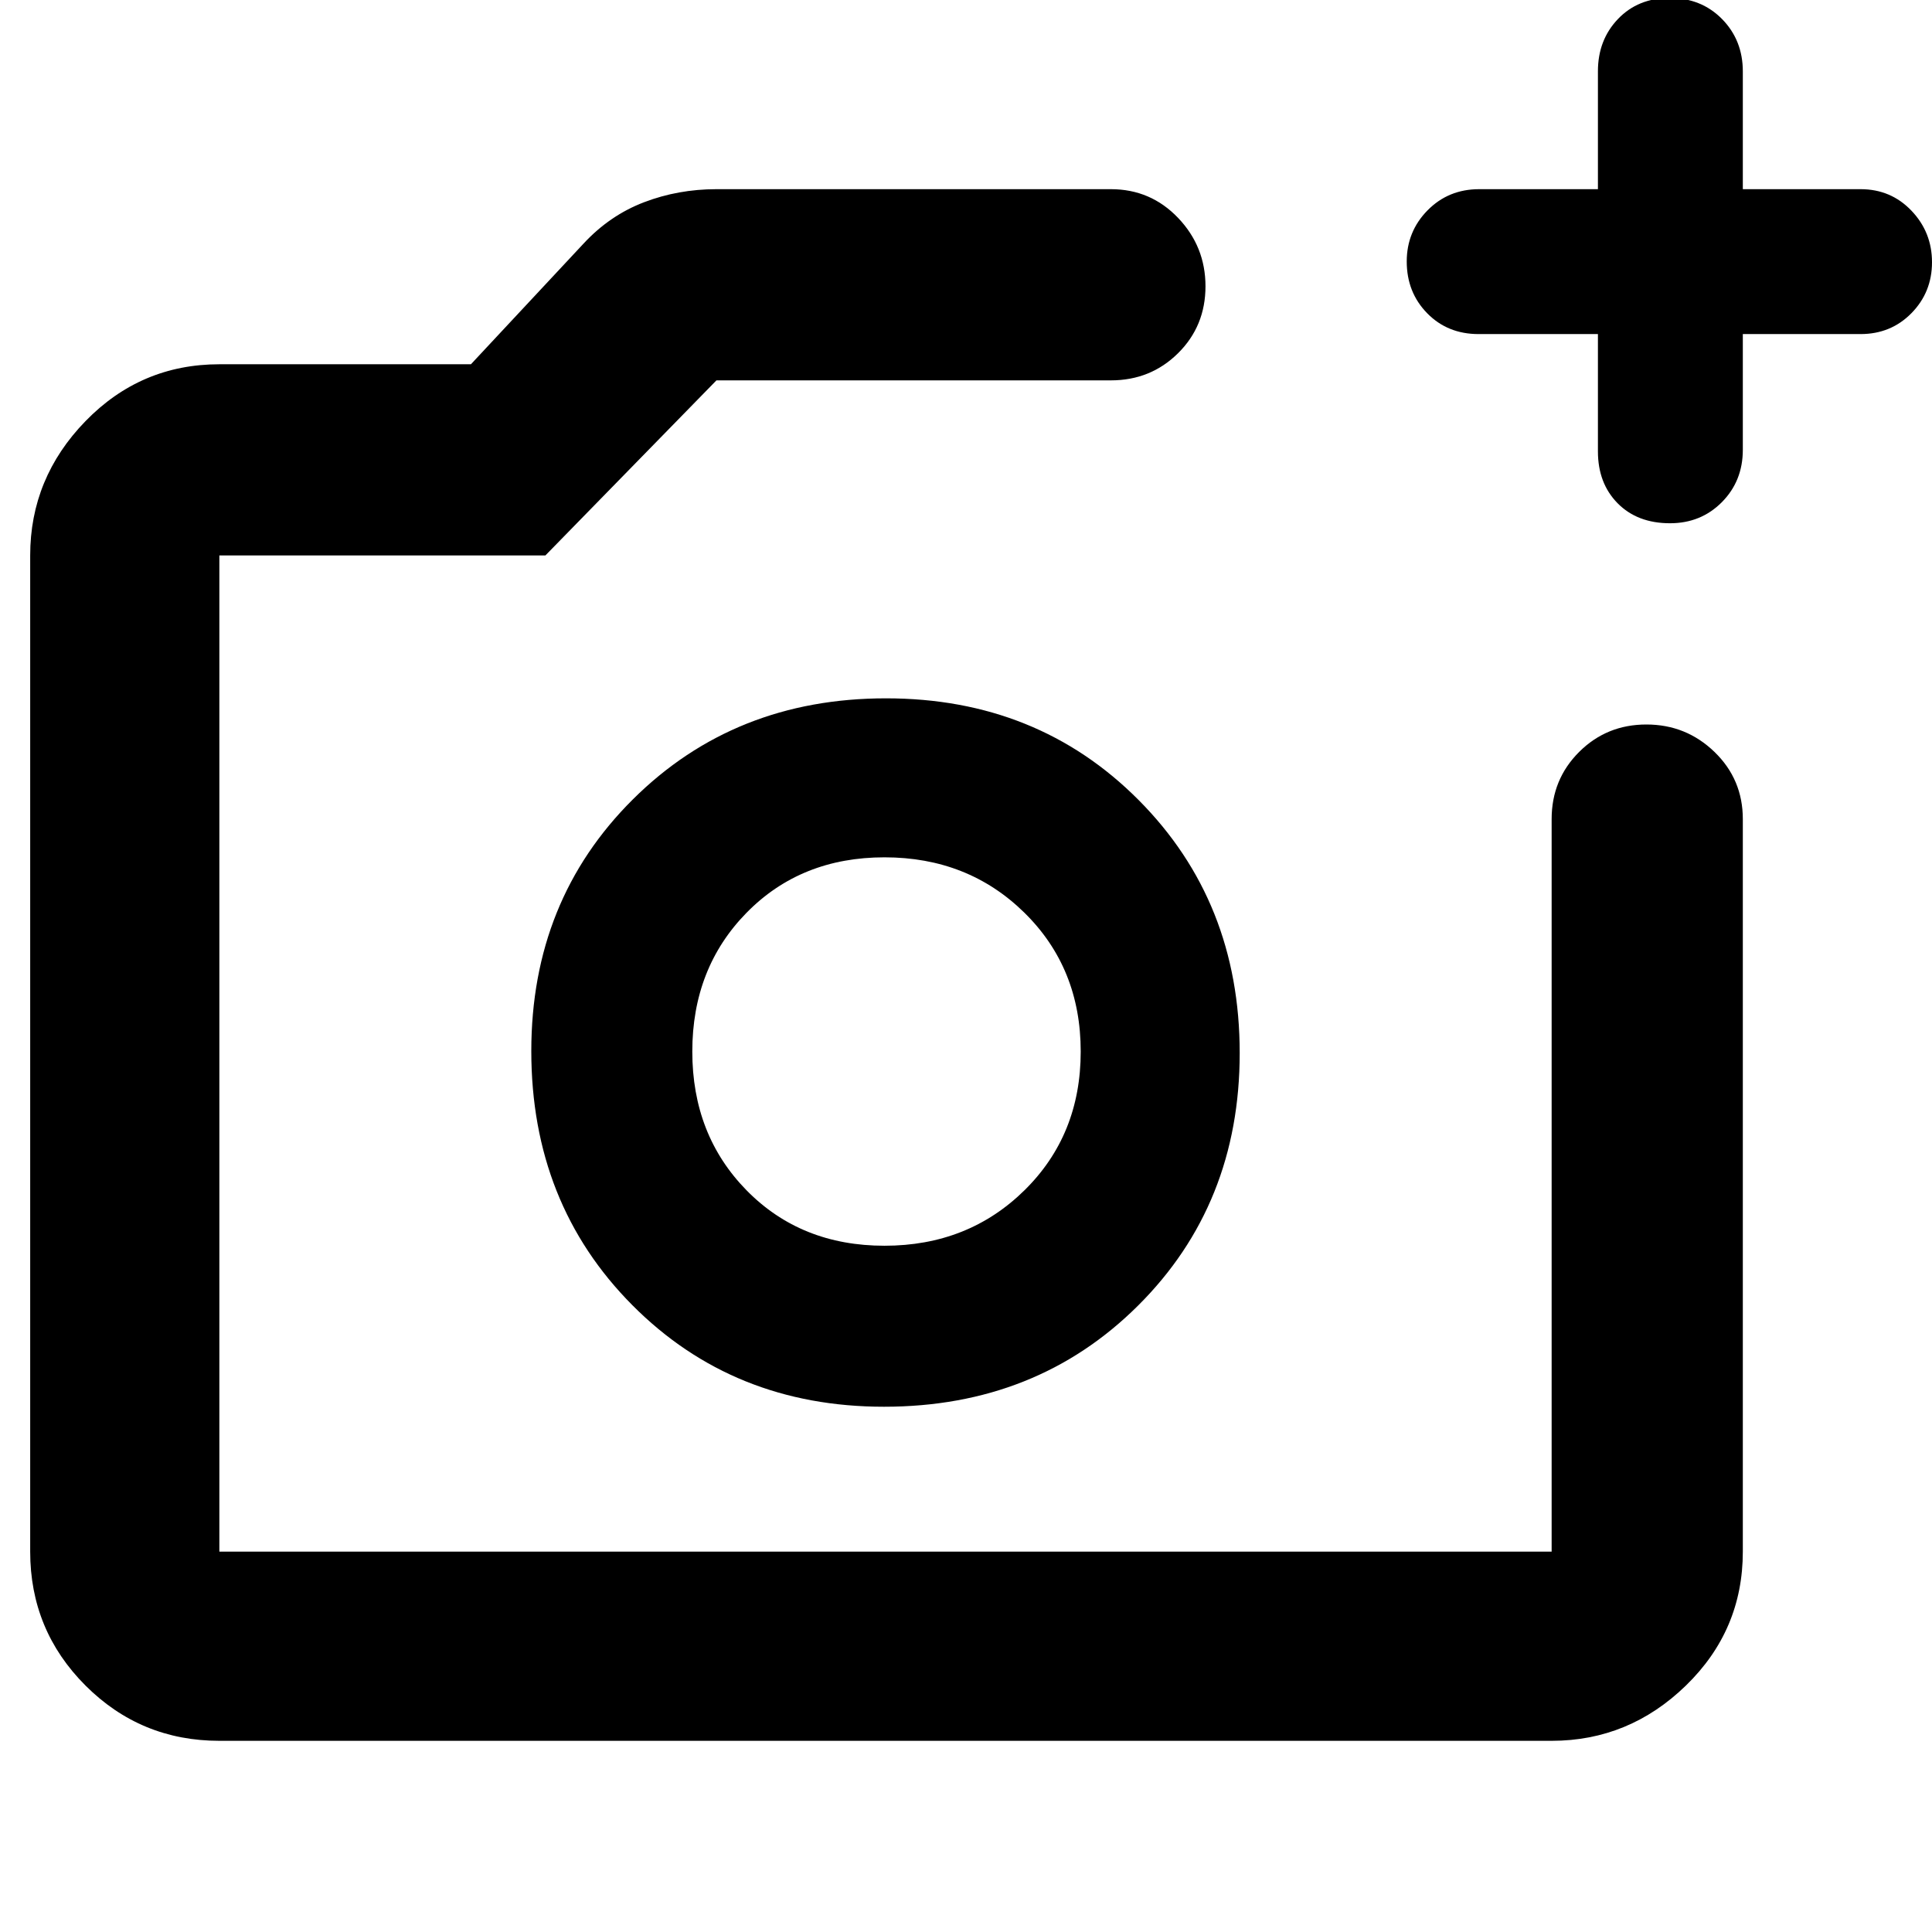 <svg xmlns="http://www.w3.org/2000/svg" height="48" viewBox="0 -960 960 960" width="48">
  <defs>
    <style type="text/css" id="current-color-scheme">.ColorScheme-Text { color:#000000; }</style>
  </defs><path class="ColorScheme-Text" fill="currentColor" d="M440-437ZM109-95q-39.05 0-66.53-27.47Q15-149.95 15-189v-495q0-38.46 27.47-66.73Q69.95-779 109-779h125l56-60q13-14 30-20.5t36-6.5h196q19.75 0 33.38 14.26 13.62 14.27 13.62 34 0 19.74-13.62 33.24Q571.75-771 552-771H356l-85 87H109v495h662v-364q0-19.75 13.68-33.38Q798.35-600 818.09-600q19.73 0 33.82 13.62Q866-572.75 866-553v364q0 39.05-28.27 66.53Q809.46-95 771-95H109Zm685-699h-59.3q-15.42 0-25.56-10.37Q699-814.74 699-830.07q0-14.9 10.35-25.42Q719.7-866 735-866h59v-58.6q0-15.55 9.98-25.98 9.97-10.42 25.7-10.42 15.72 0 26.02 10.49 10.3 10.5 10.3 26.01v58.5h58.5q15.09 0 25.29 10.69Q960-844.61 960-829.7t-10.21 25.31Q939.59-794 924.5-794H866v57.5q0 15.51-10.4 26.01Q845.2-700 829.82-700q-16.22 0-26.02-9.92-9.8-9.93-9.8-25.78V-794ZM439.26-261q75.74 0 126.24-50.26 50.5-50.27 50.5-125.5 0-75.24-50.26-125.74-50.27-50.5-125.5-50.5-75.24 0-125.74 50.18T264-437.74q0 75.74 50.18 126.24T439.26-261Zm.24-80q-41.5 0-68.5-27.5t-27-69q0-41.5 27-69t68.5-27.5q41.5 0 69.5 27.5t28 69q0 41.5-28 69T439.5-341Z"/></svg>